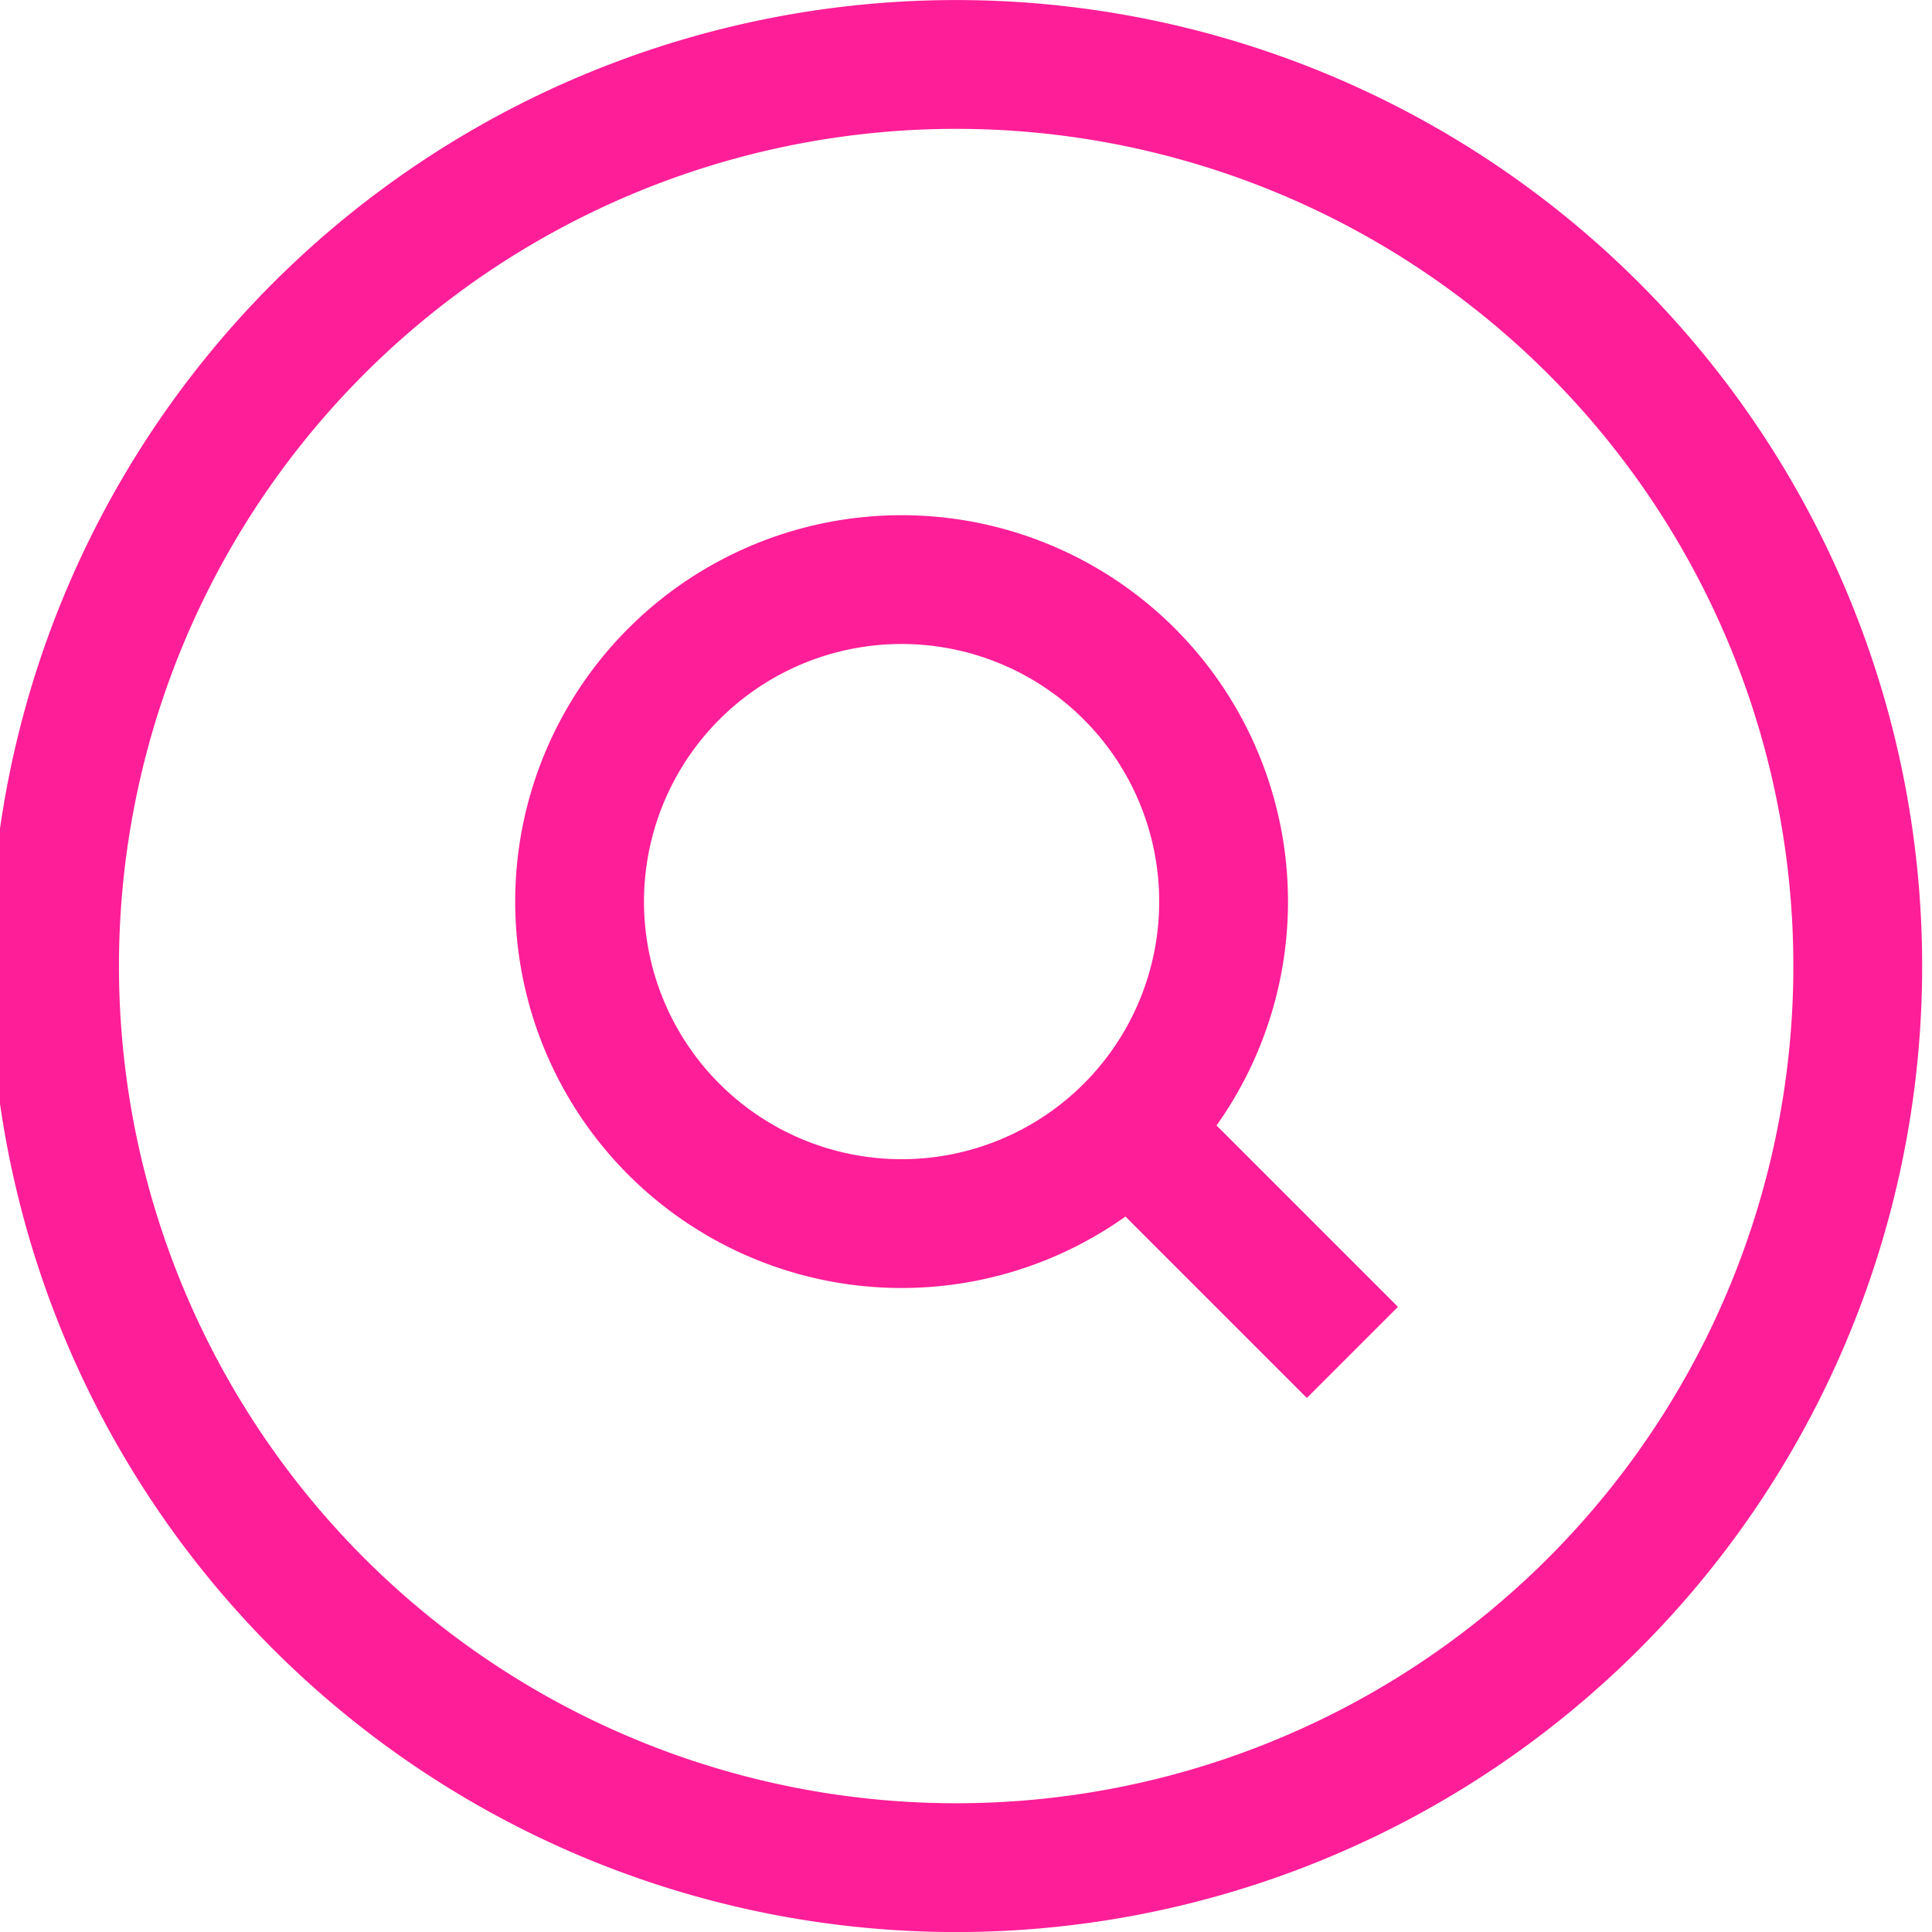 <svg width="36" height="36" xmlns="http://www.w3.org/2000/svg">
  <path d="m20.4 20.4 4.8 4.8-4.8-4.8Zm-3.6 2.4a6 6 0 1 1 0-12 6 6 0 0 1 0 12Zm1.2 12a16.8 16.8 0 1 1 0-33.598A16.8 16.8 0 0 1 18 34.8Z" fill="none" stroke="#FE1E98" stroke-width="2.4"/>
</svg>
